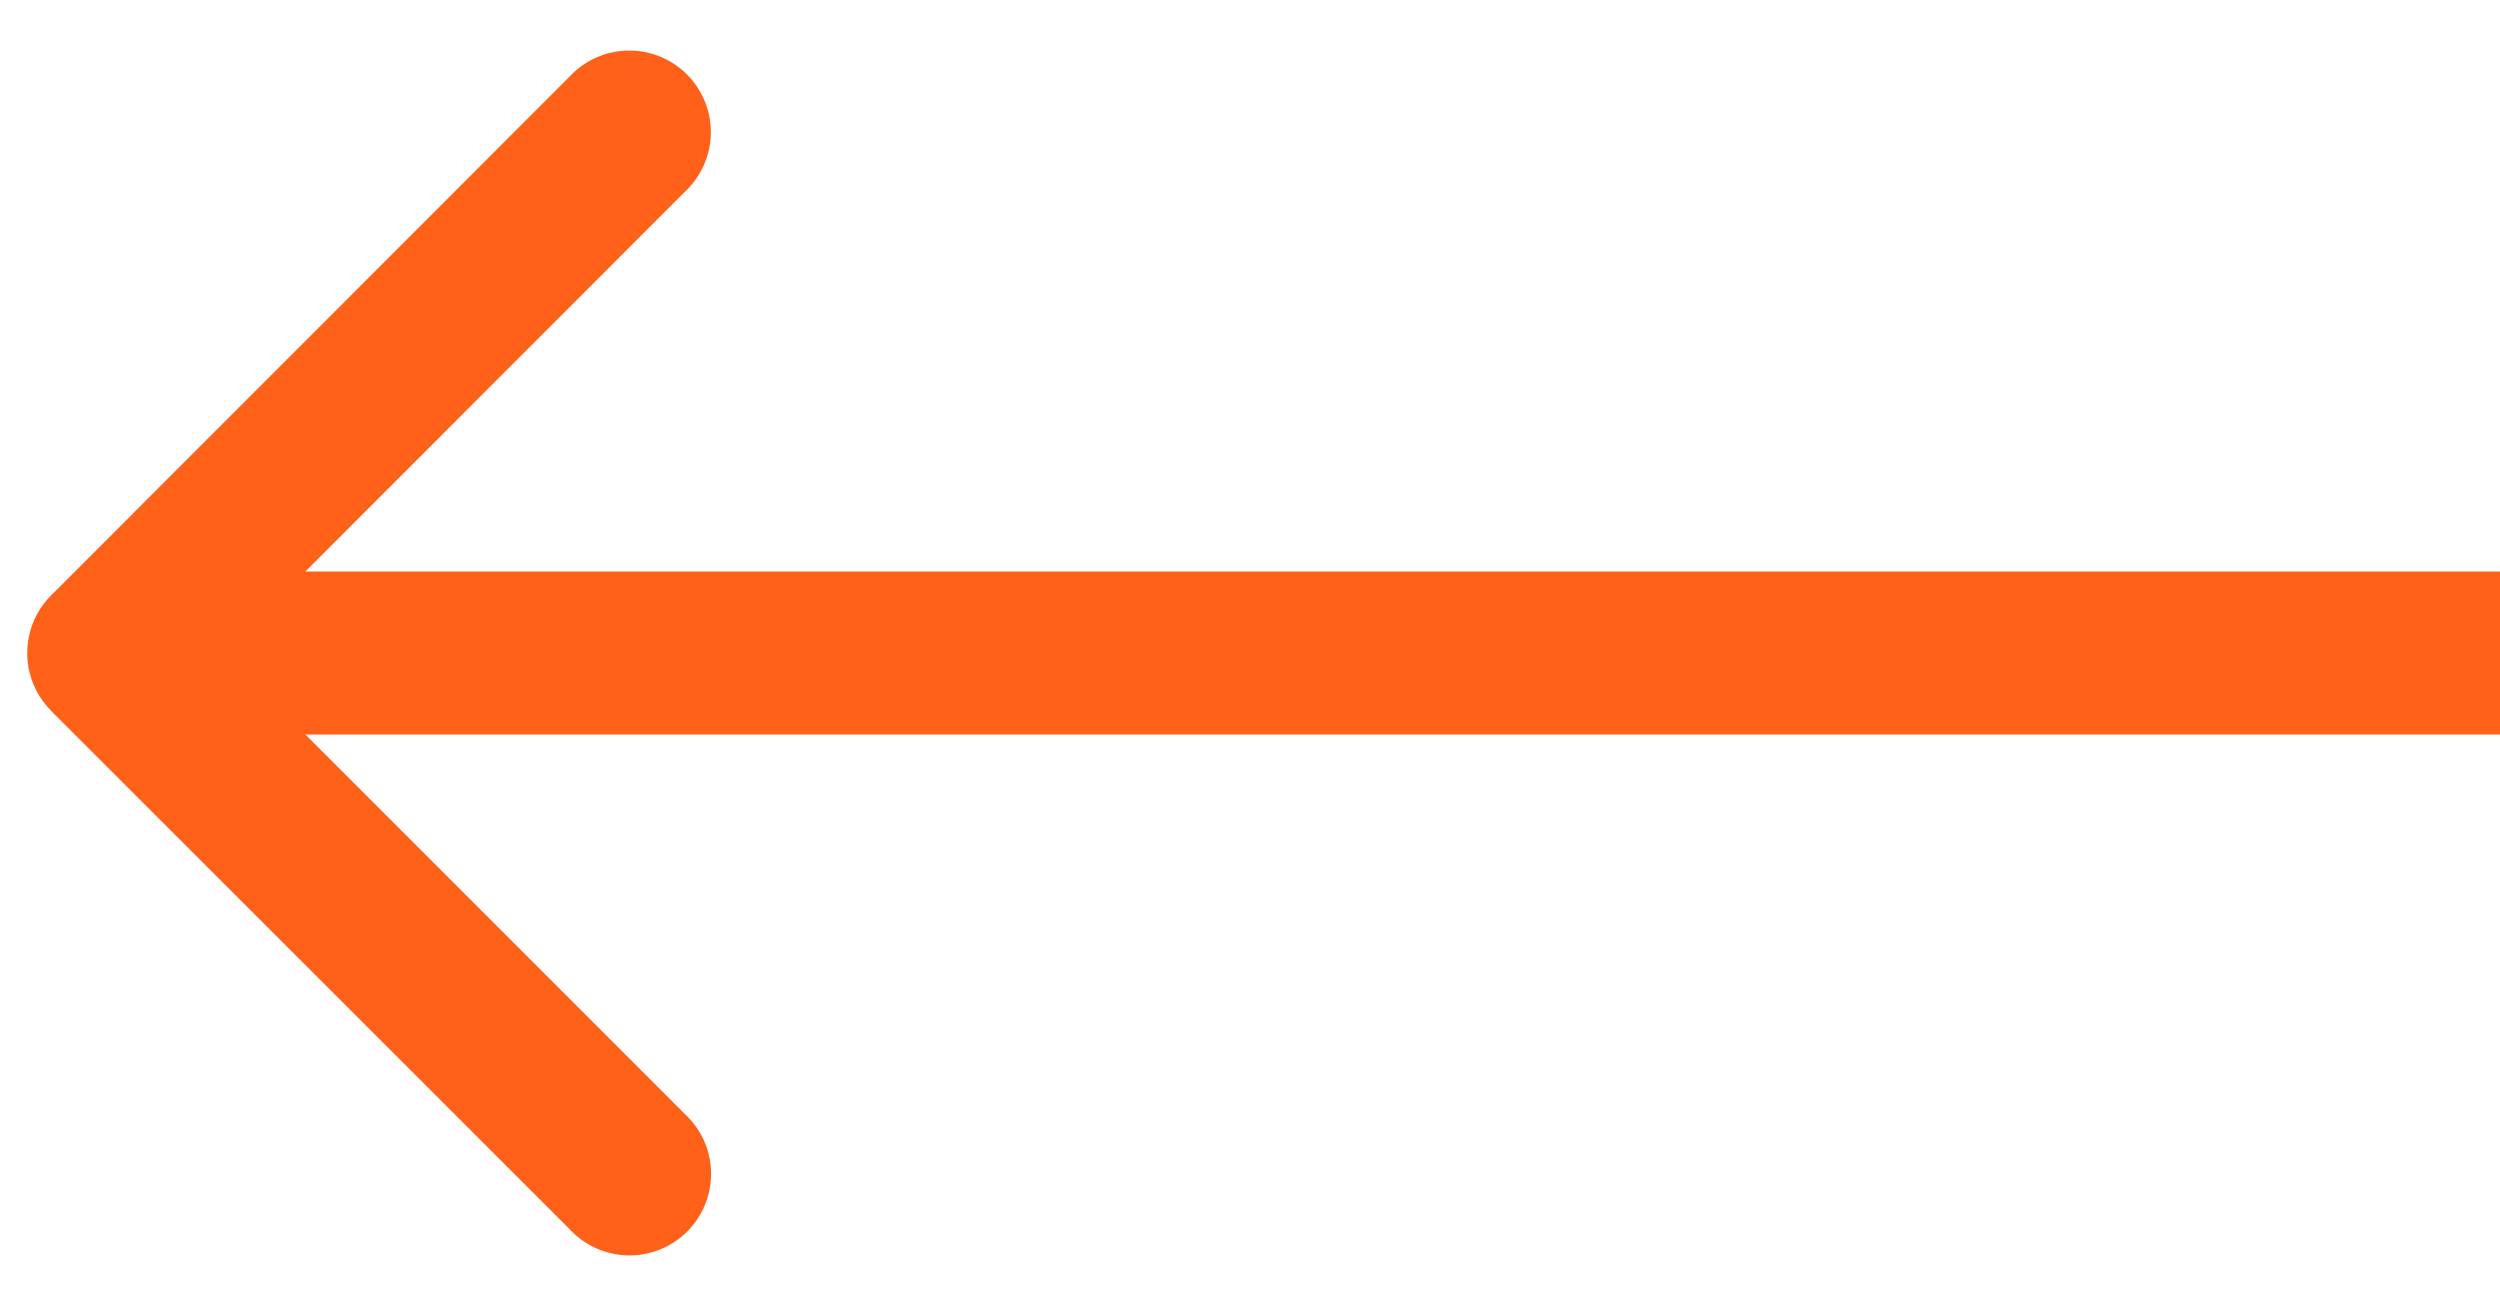 <svg width="23" height="12" fill="none" xmlns="http://www.w3.org/2000/svg"><path d="M.47 6.538a.75.75 0 010-1.06L5.241.704a.75.75 0 111.06 1.06L2.06 6.008l4.243 4.243a.75.75 0 11-1.06 1.06L.468 6.538zm22.53.22H1v-1.5h22v1.5z" fill="#FF6118"/></svg>